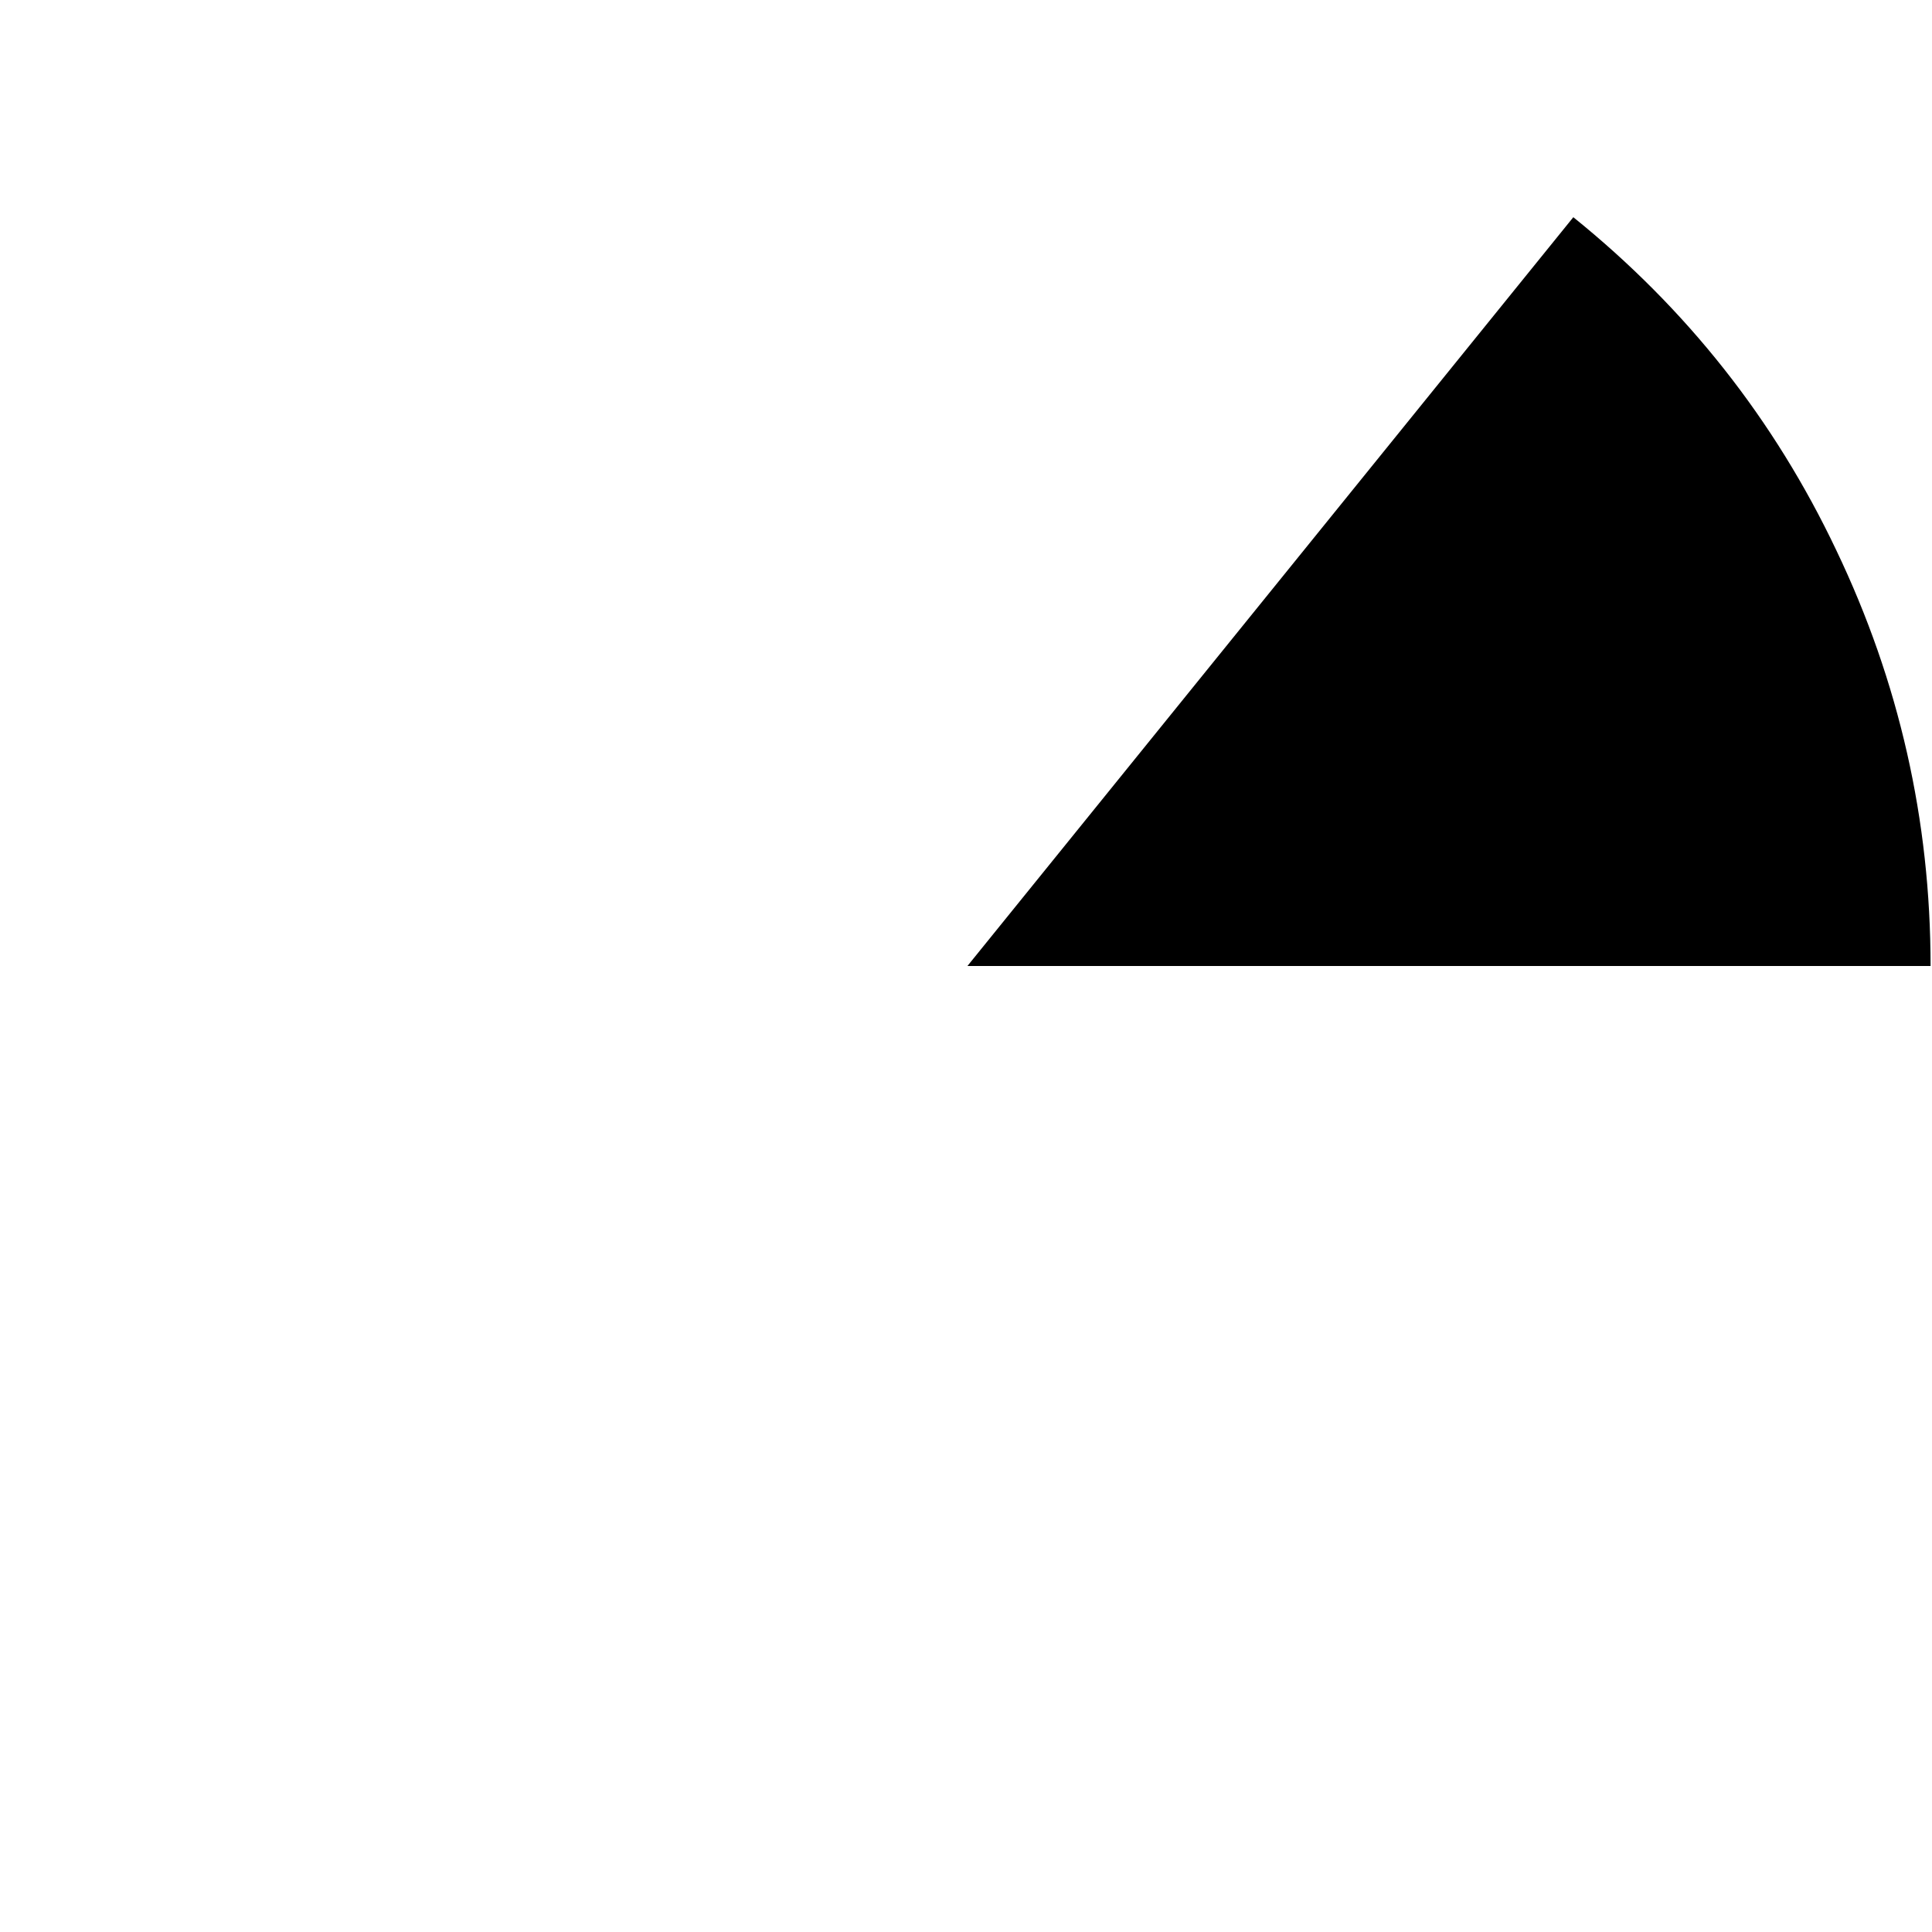 <?xml version="1.0" encoding="UTF-8" standalone="no"?>
<svg xmlns:ffdec="https://www.free-decompiler.com/flash" xmlns:xlink="http://www.w3.org/1999/xlink" ffdec:objectType="frame" height="67.6px" width="67.6px" xmlns="http://www.w3.org/2000/svg">
  <g transform="matrix(1.0, 0.0, 0.0, 1.0, 0.15, 0.15)">
    <use ffdec:characterId="3042" height="26.2" transform="matrix(1.0, 0.0, 0.0, 1.0, 33.7, 7.45)" width="33.7" xlink:href="#shape0"/>
  </g>
  <defs>
    <g id="shape0" transform="matrix(1.0, 0.0, 0.0, 1.0, -33.7, -7.45)">
      <path d="M67.4 33.65 L33.7 33.65 54.9 7.45 Q60.85 12.25 64.1 19.1 67.4 26.0 67.4 33.65" fill="#000000" fill-rule="evenodd" stroke="none"/>
    </g>
  </defs>
</svg>
